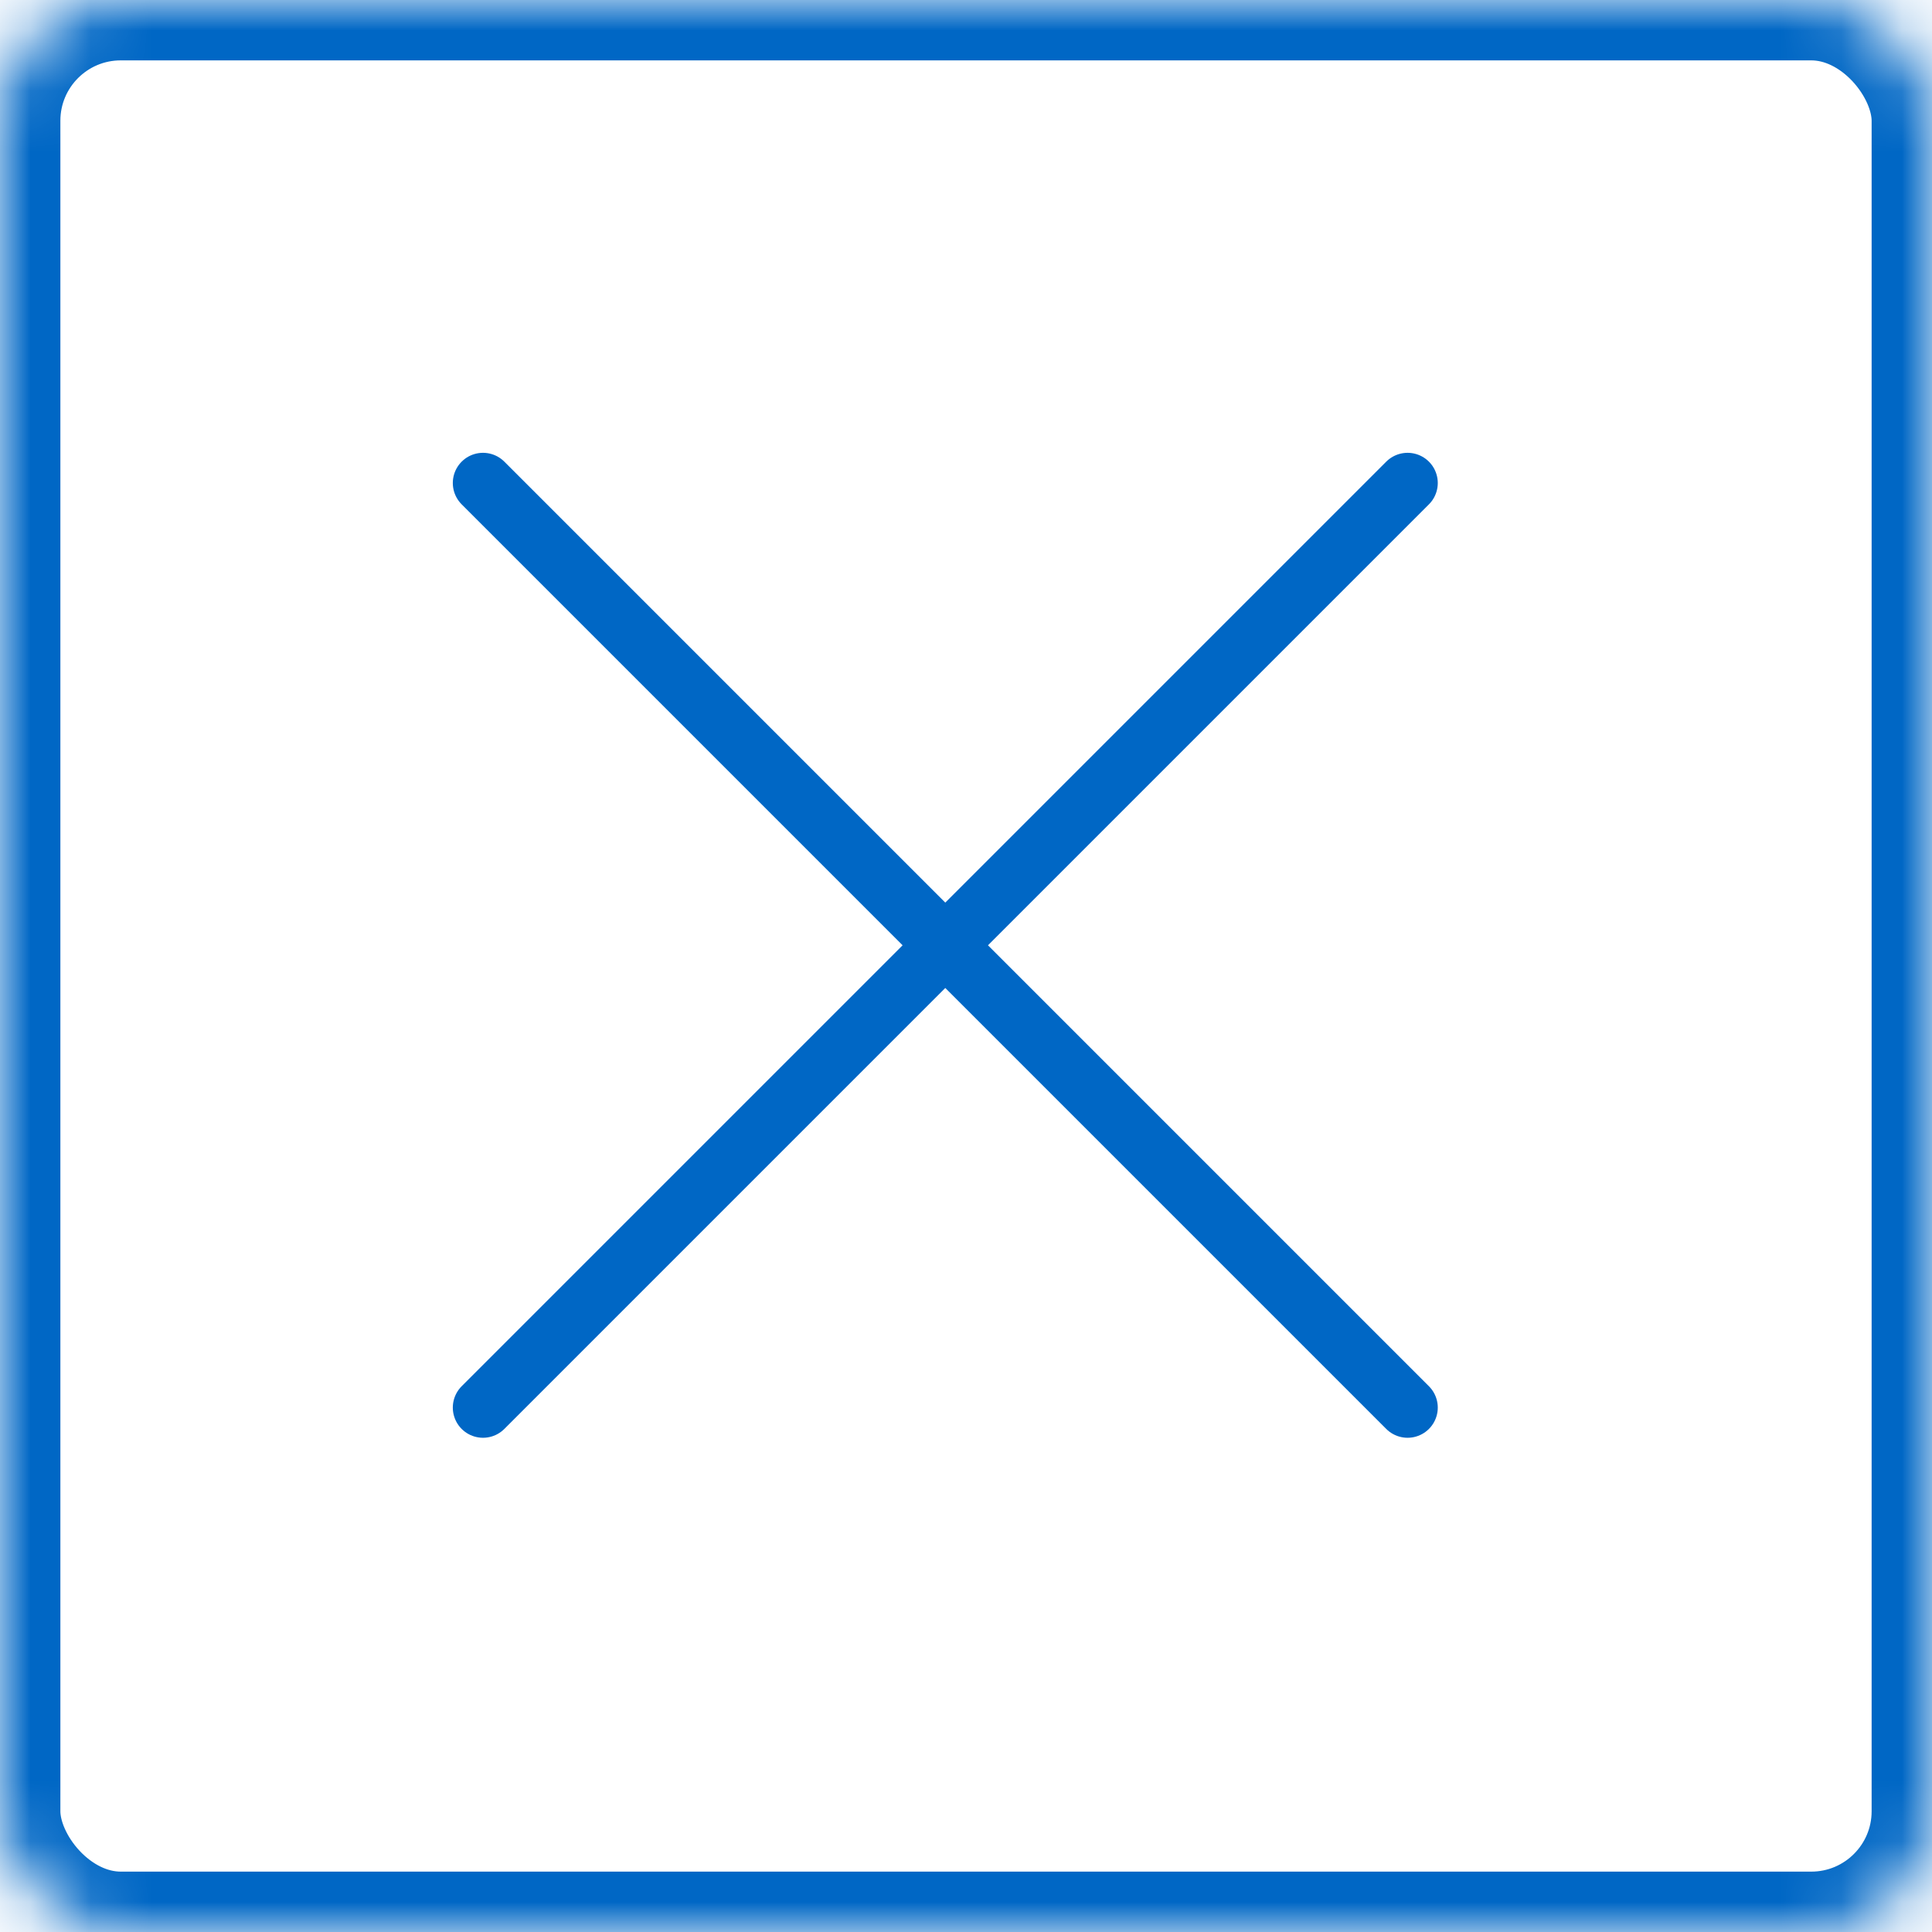 <svg width="32" height="32" viewBox="0 0 32 32" xmlns="http://www.w3.org/2000/svg"
     xmlns:xlink="http://www.w3.org/1999/xlink">
    <title>CD9A452D-EEBA-42C1-ADB7-0985AC4C6862</title>
    <defs>
        <rect id="a" width="32" height="32" rx="2"/>
        <mask id="b" x="0" y="0" width="32" height="32" fill="#fff">
            <use xlink:href="#a"/>
        </mask>
    </defs>
    <g stroke="#0067C5" fill="none" fill-rule="evenodd">
        <path d="M8 23.314L23.314 8M23.314 23.314L8 8" stroke-linecap="round"/>
        <use mask="url(#b)" stroke-width="2" xlink:href="#a"/>
    </g>
</svg>

